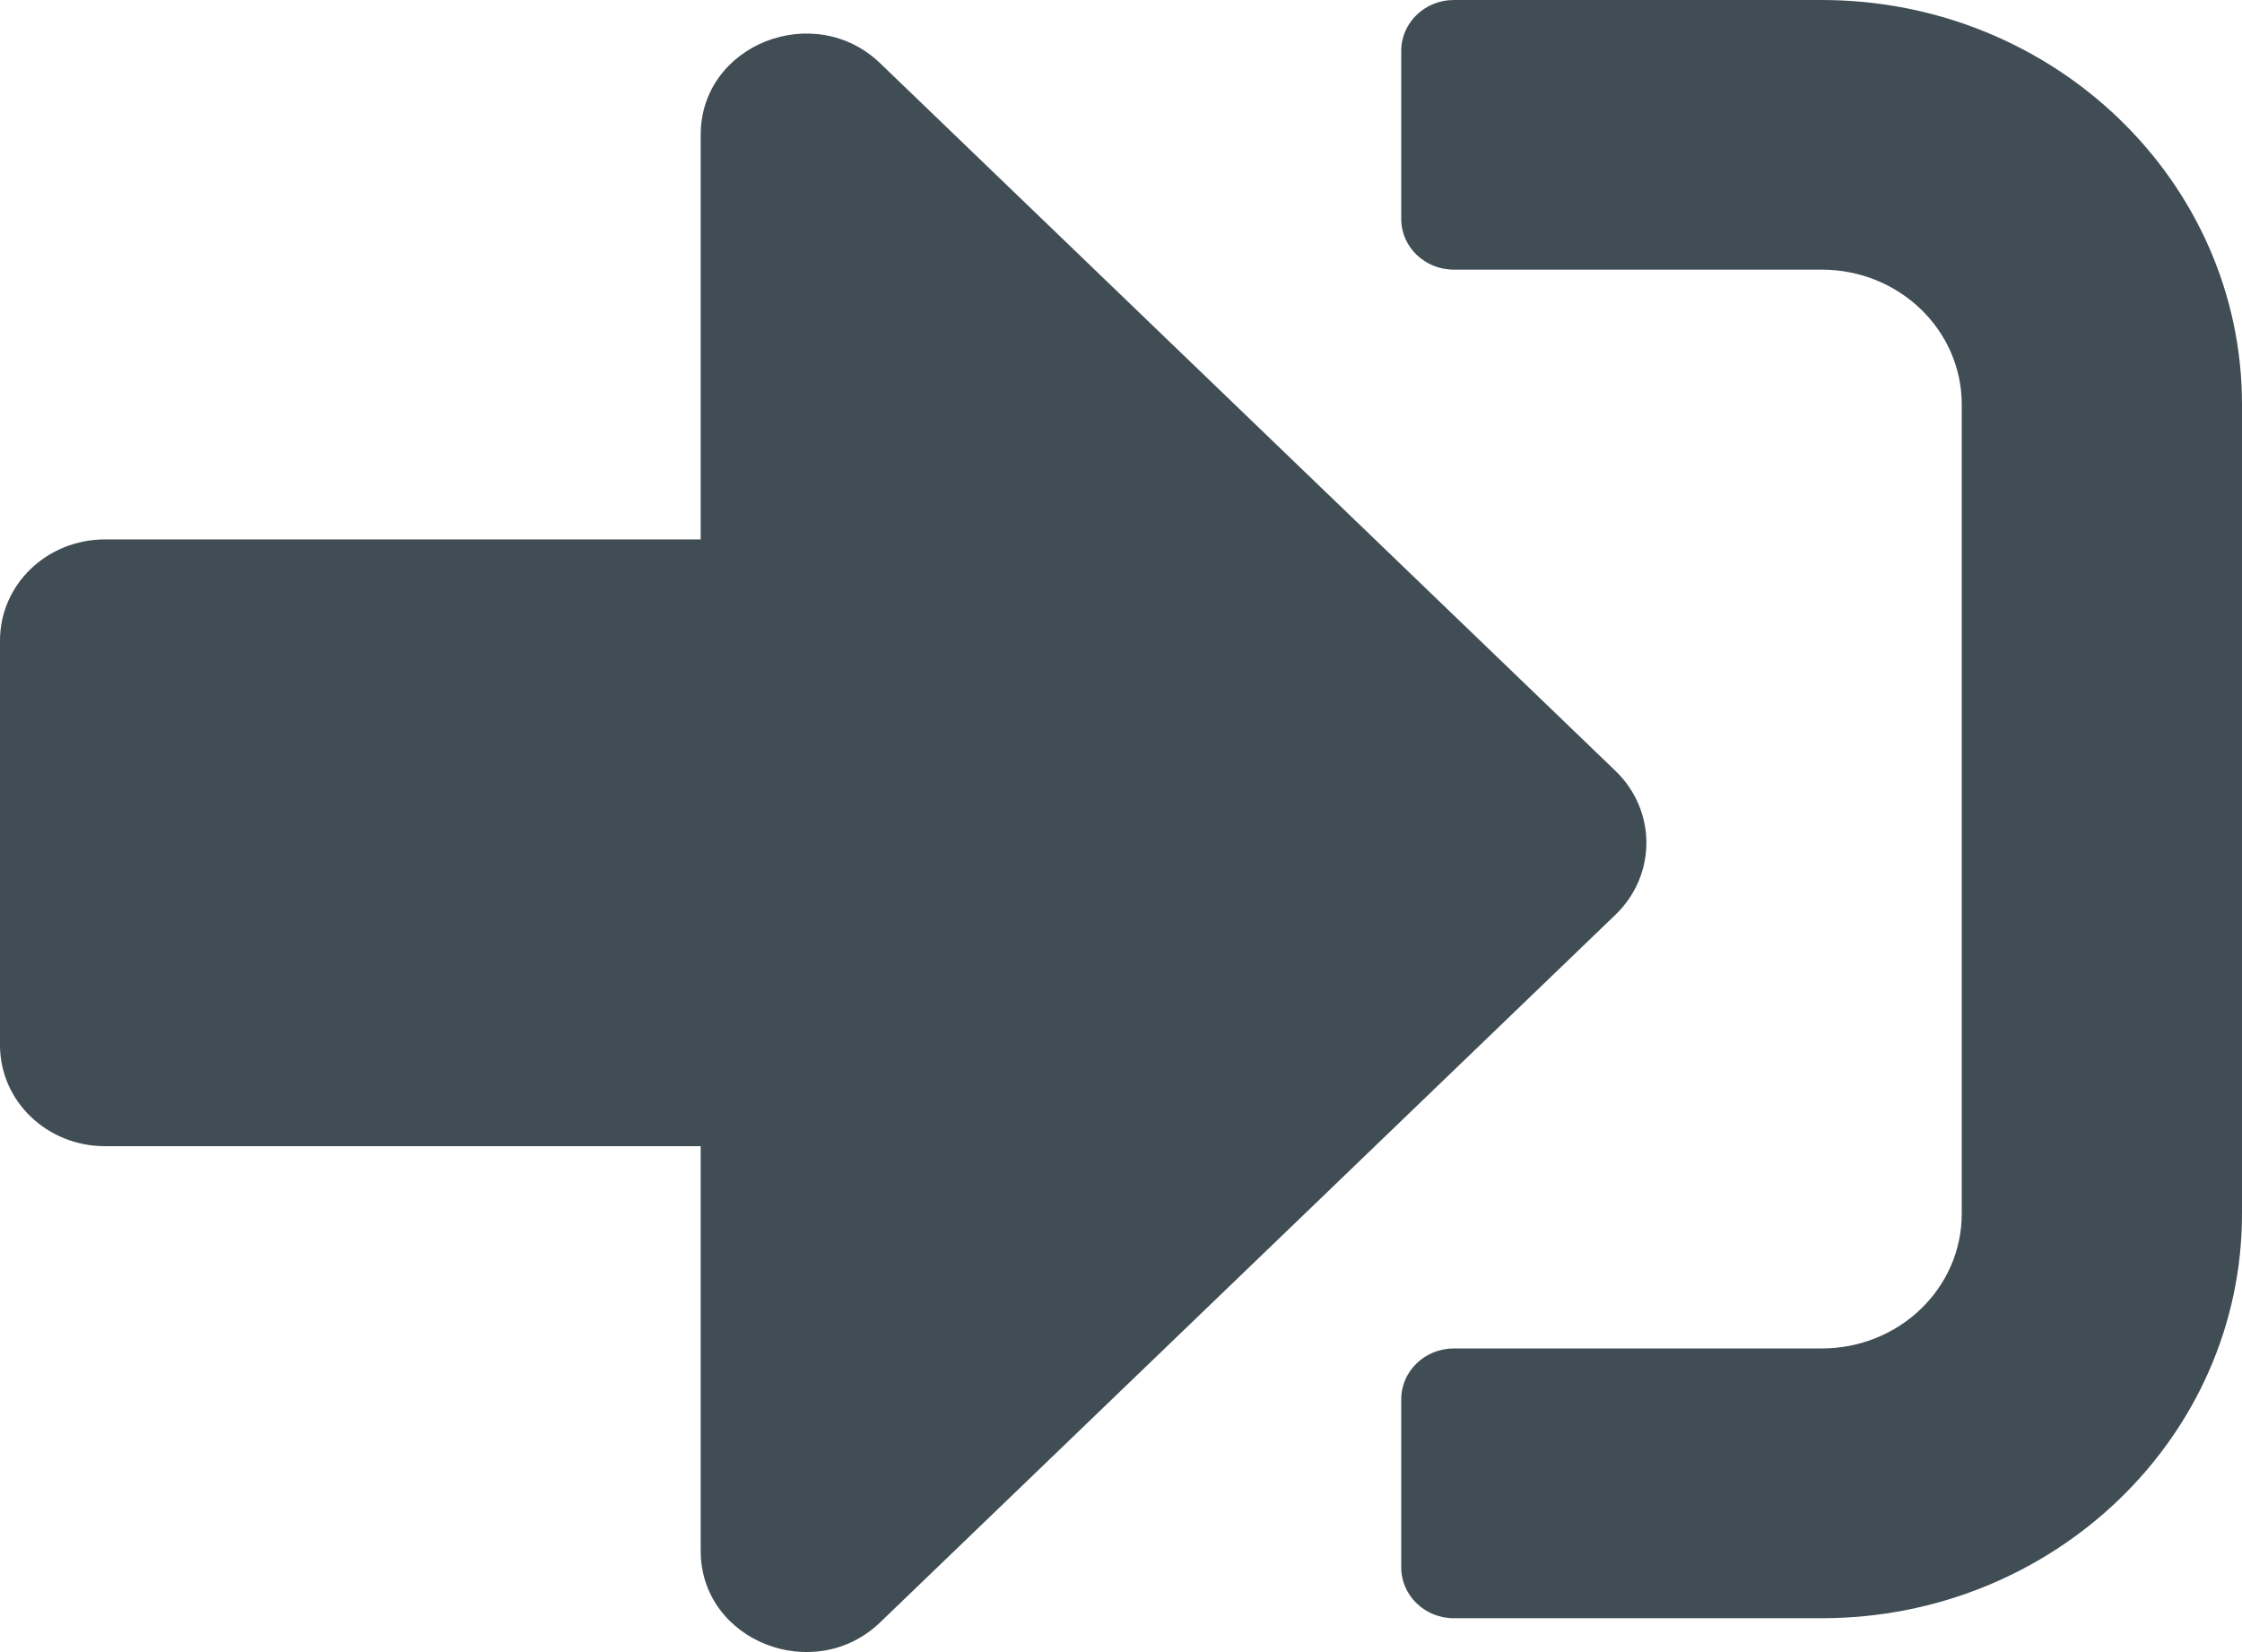 <svg width="19" height="14" viewBox="0 0 19 14" fill="none" xmlns="http://www.w3.org/2000/svg">
<path  d="M15.438 13.713H12.32C12.075 13.713 11.875 13.52 11.875 13.284V11.856C11.875 11.62 12.075 11.427 12.32 11.427H15.438C16.094 11.427 16.625 10.917 16.625 10.285V3.428C16.625 2.796 16.094 2.285 15.438 2.285H12.32C12.075 2.285 11.875 2.093 11.875 1.857V0.429C11.875 0.193 12.075 0 12.32 0H15.438C17.404 0 19 1.536 19 3.428V10.285C19 12.177 17.404 13.713 15.438 13.713ZM13.693 6.535L7.459 0.536C6.902 0 5.938 0.375 5.938 1.143V4.571H0.891C0.397 4.571 0 4.953 0 5.428V8.856C0 9.331 0.397 9.713 0.891 9.713H5.938V13.141C5.938 13.909 6.902 14.284 7.459 13.748L13.693 7.749C14.039 7.413 14.039 6.871 13.693 6.535Z" fill="#414D55"/>
</svg>
